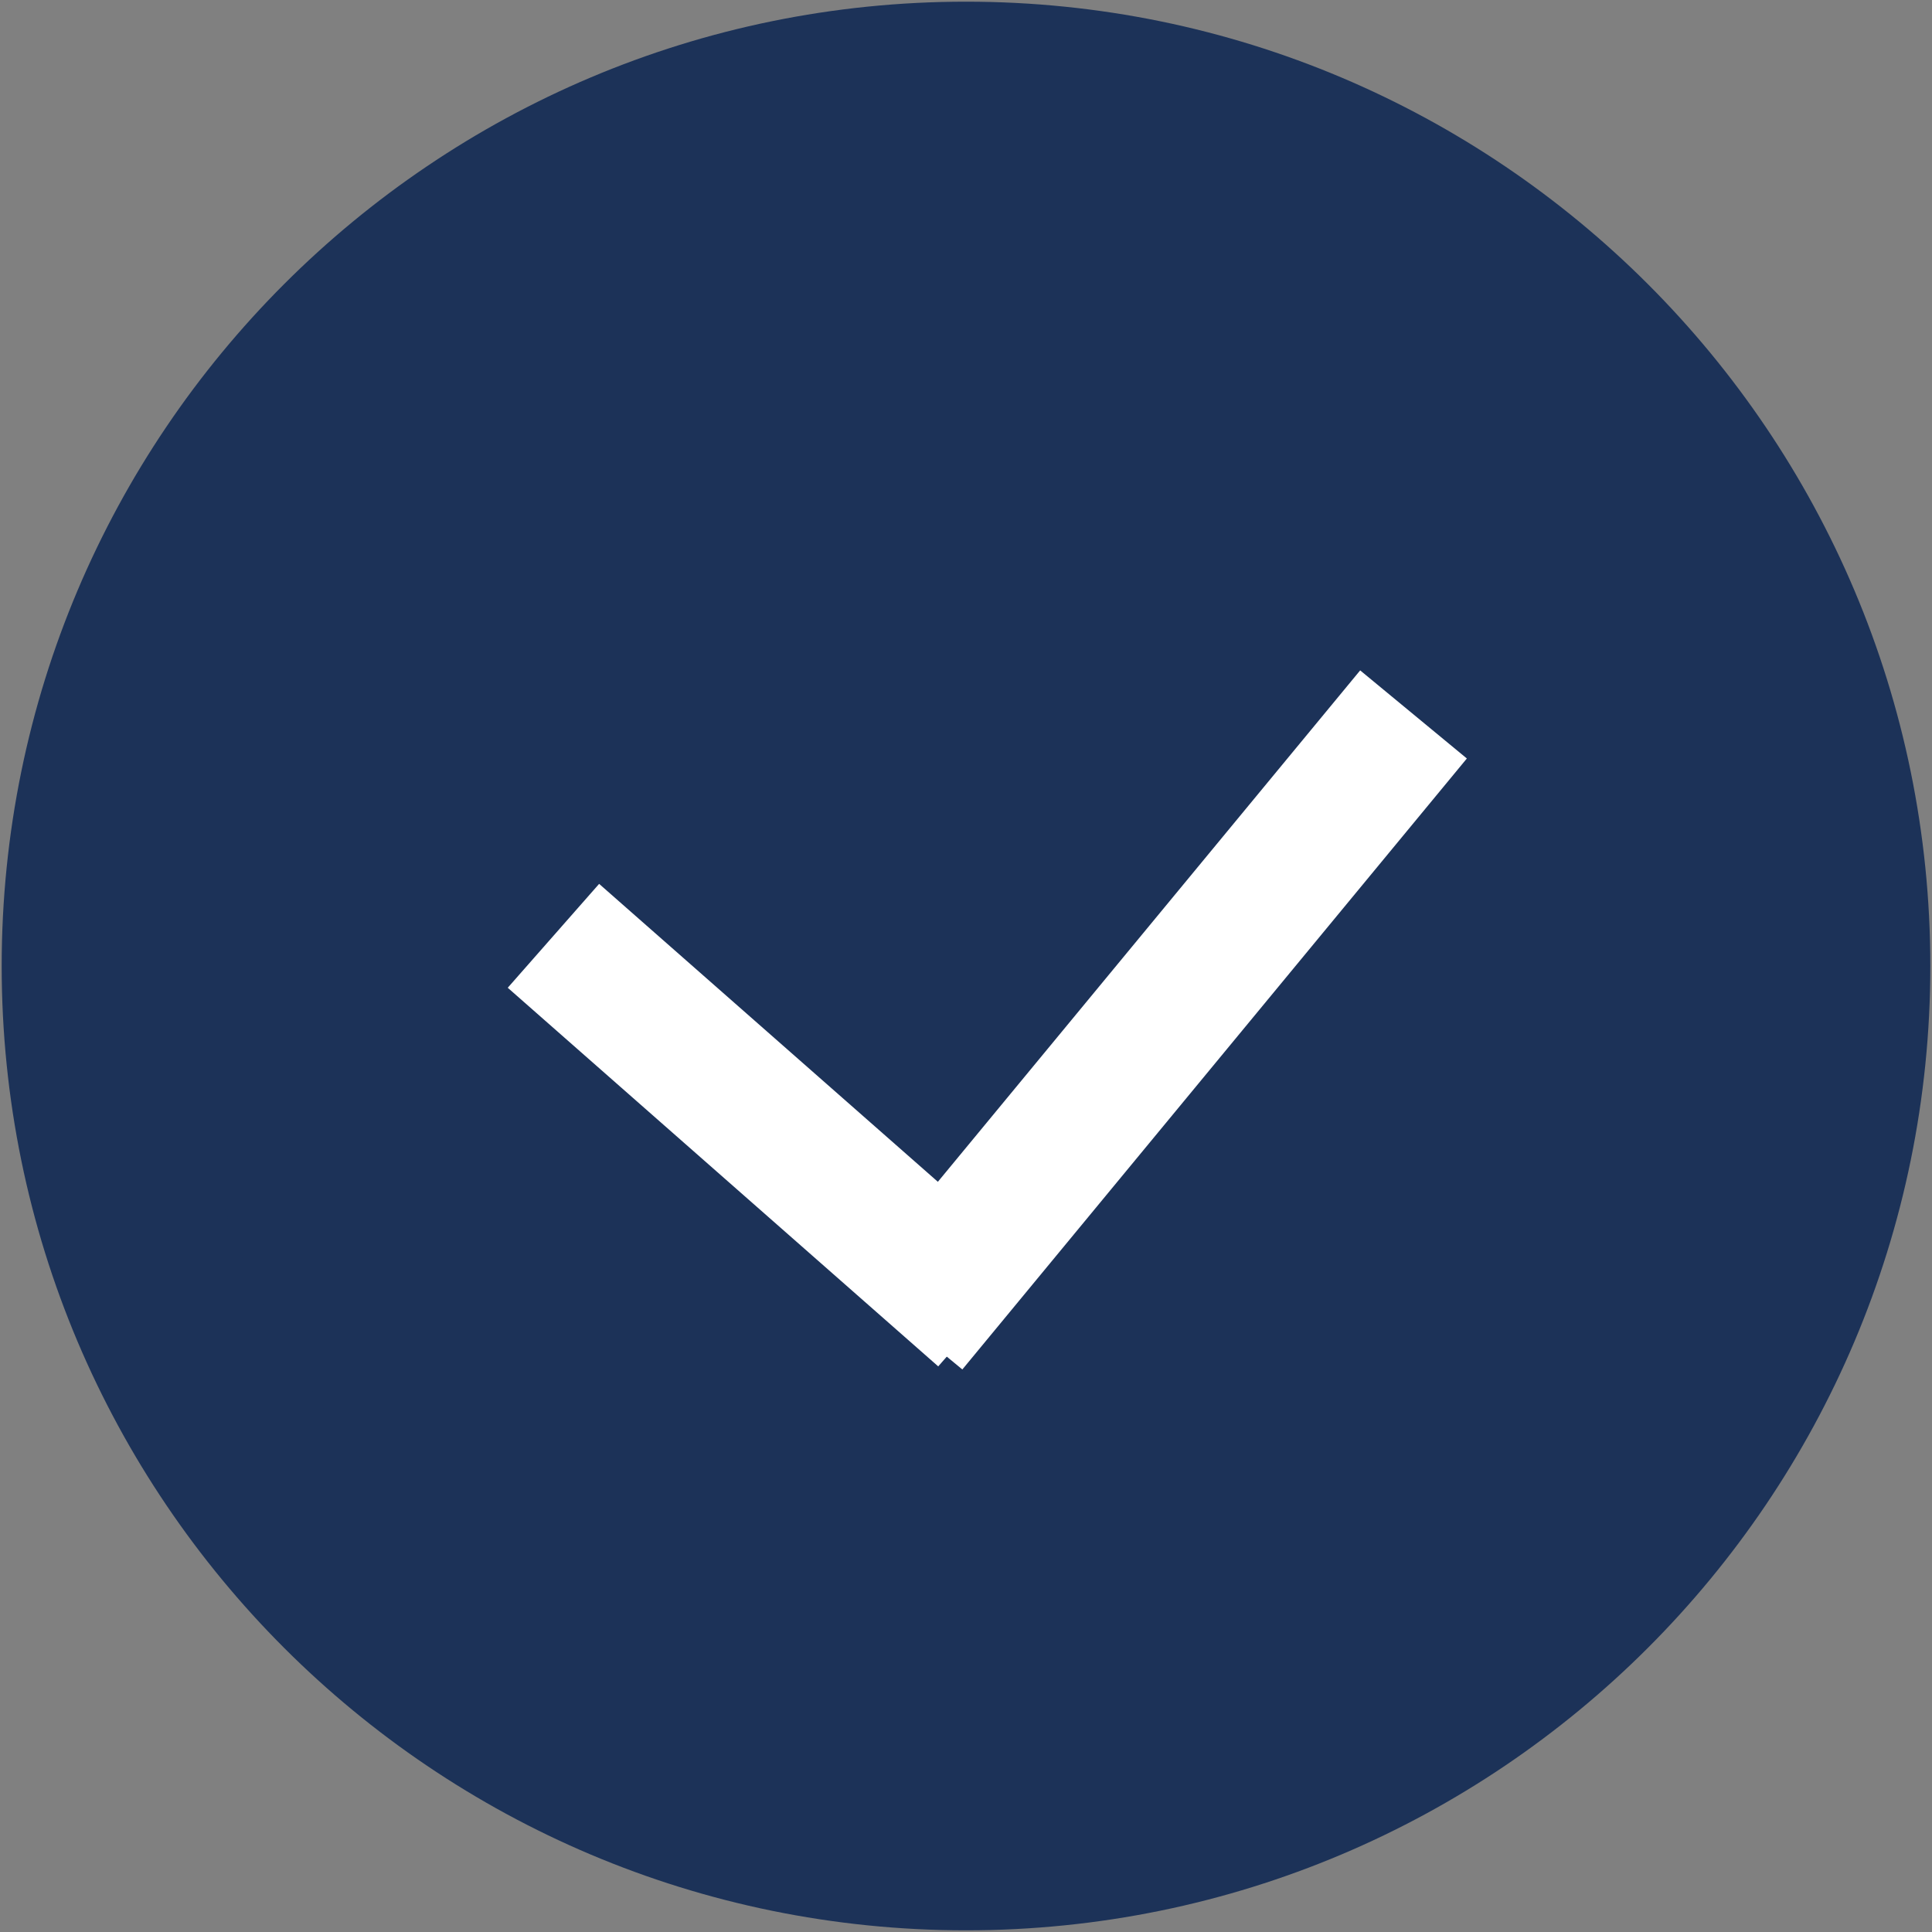 <svg width="288" height="288" xmlns="http://www.w3.org/2000/svg" xmlns:xlink="http://www.w3.org/1999/xlink" overflow="hidden"><rect width="100%" height="100%" fill="#808080" stroke="none"/><defs><clipPath id="clip0"><rect x="1747" y="1767" width="288" height="288"/></clipPath></defs><g clip-path="url(#clip0)" transform="translate(-1747 -1767)"><path d="M1761 1911C1761 1839.2 1819.2 1781 1891 1781 1962.8 1781 2021 1839.2 2021 1911 2021 1982.8 1962.8 2041 1891 2041 1819.2 2041 1761 1982.8 1761 1911Z" stroke="#1C3258" stroke-width="27.5" stroke-miterlimit="8" fill="#1C3258" fill-rule="evenodd"/><path d="M1829.5 1906.5 1893.67 1962.94" stroke="#FFFFFF" stroke-width="20.625" stroke-miterlimit="8" fill="none" fill-rule="evenodd"/><path d="M0 0 75.208 91.077" stroke="#FFFFFF" stroke-width="20.625" stroke-miterlimit="8" fill="none" fill-rule="evenodd" transform="matrix(-1 0 0 1 1957.71 1873.5)"/></g></svg>